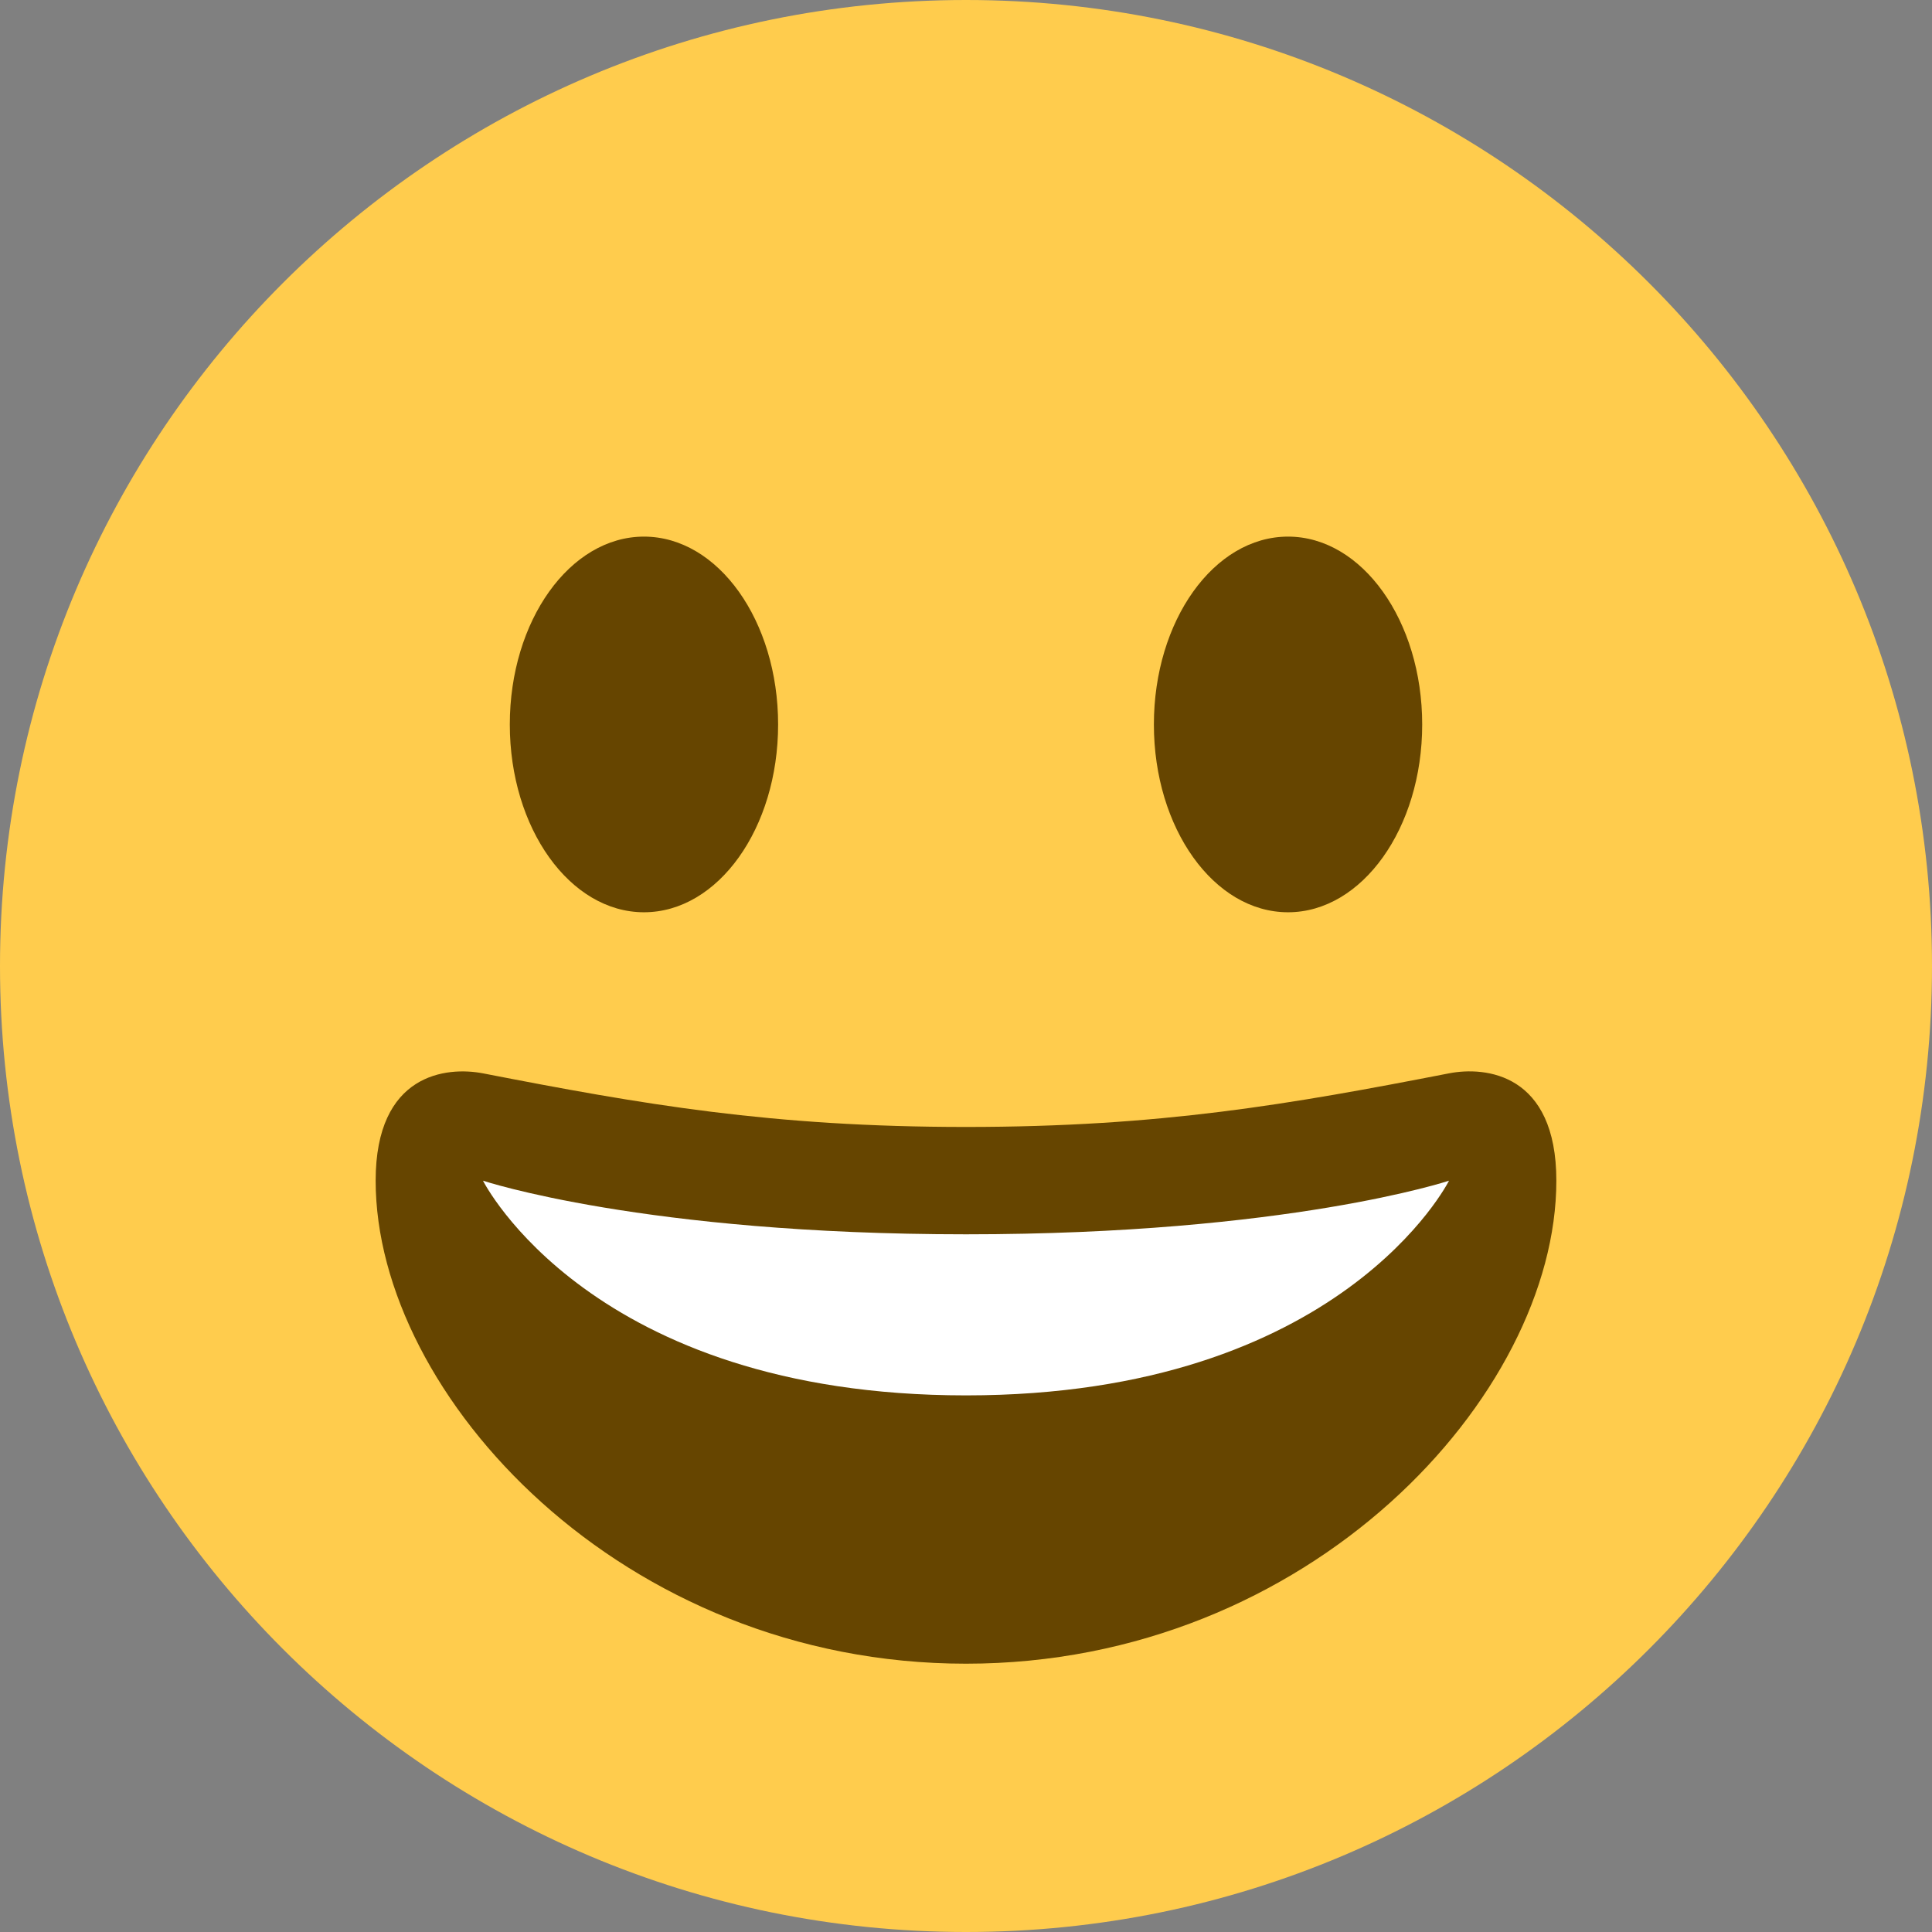 <svg width="16" height="16" viewBox="0 0 16 16" fill="none" xmlns="http://www.w3.org/2000/svg">
    <rect x="0" y="0" width="16" height="16" fill="#808080" stroke="none"/>
    <path
        d="M8 16C12.418 16 16 12.418 16 8C16 3.582 12.418 0 8 0C3.582 0 0 3.582 0 8C0 12.418 3.582 16 8 16Z"
        fill="#FFCC4D" />
    <path
        d="M8 9.333C6.39 9.333 5.321 9.146 4 8.889C3.698 8.831 3.111 8.889 3.111 9.778C3.111 11.556 5.153 13.778 8 13.778C10.846 13.778 12.889 11.556 12.889 9.778C12.889 8.889 12.302 8.83 12 8.889C10.679 9.146 9.61 9.333 8 9.333Z"
        fill="#664500" />
    <path
        d="M4 9.778C4 9.778 5.333 10.222 8 10.222C10.667 10.222 12 9.778 12 9.778C12 9.778 11.111 11.556 8 11.556C4.889 11.556 4 9.778 4 9.778Z"
        fill="white" />
    <path
        d="M5.333 7.555C5.947 7.555 6.444 6.859 6.444 6C6.444 5.141 5.947 4.444 5.333 4.444C4.72 4.444 4.222 5.141 4.222 6C4.222 6.859 4.72 7.555 5.333 7.555Z"
        fill="#664500" />
    <path
        d="M10.667 7.555C11.28 7.555 11.778 6.859 11.778 6C11.778 5.141 11.28 4.444 10.667 4.444C10.053 4.444 9.556 5.141 9.556 6C9.556 6.859 10.053 7.555 10.667 7.555Z"
        fill="#664500" />
</svg>